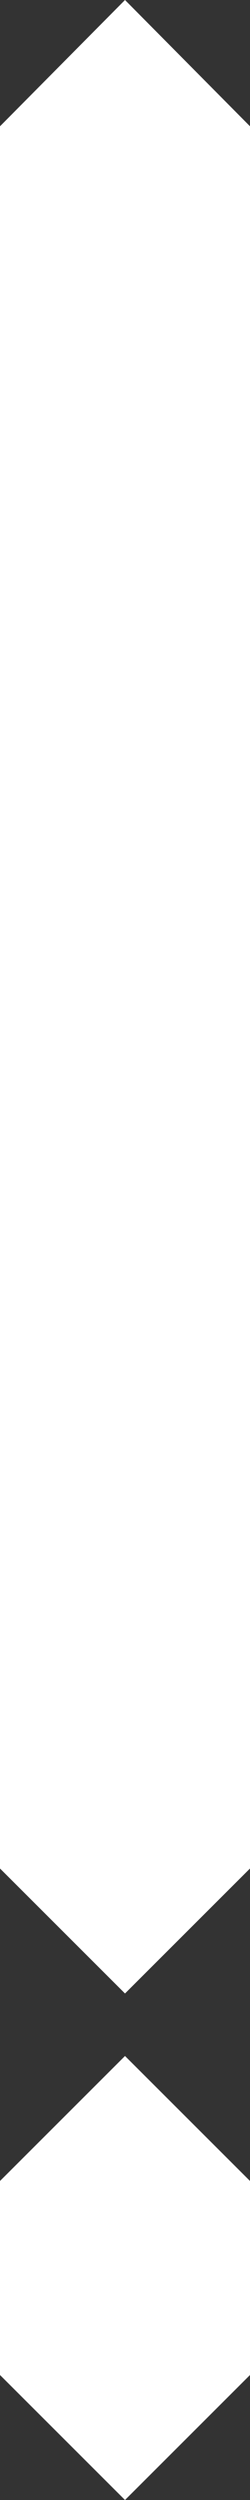 <?xml version="1.0" encoding="UTF-8" standalone="no"?>
<svg xmlns:ffdec="https://www.free-decompiler.com/flash" xmlns:xlink="http://www.w3.org/1999/xlink" ffdec:objectType="shape" height="96.0px" width="9.6px" xmlns="http://www.w3.org/2000/svg">
  <rect width="100%" height="100%" fill="#333333" stroke="none"/>
  <g transform="matrix(1.0, 0.0, 0.0, 1.0, 0.0, 0.0)">
    <path d="M4.8 0.0 L9.6 4.85 9.6 71.75 4.8 76.55 0.0 71.75 0.0 4.85 4.8 0.0 M4.8 78.95 L9.6 83.75 9.6 91.2 4.8 96.0 0.0 91.2 0.0 83.75 4.8 78.95" fill="#ffffff" fill-rule="evenodd" stroke="none"/>
  </g>
</svg>
